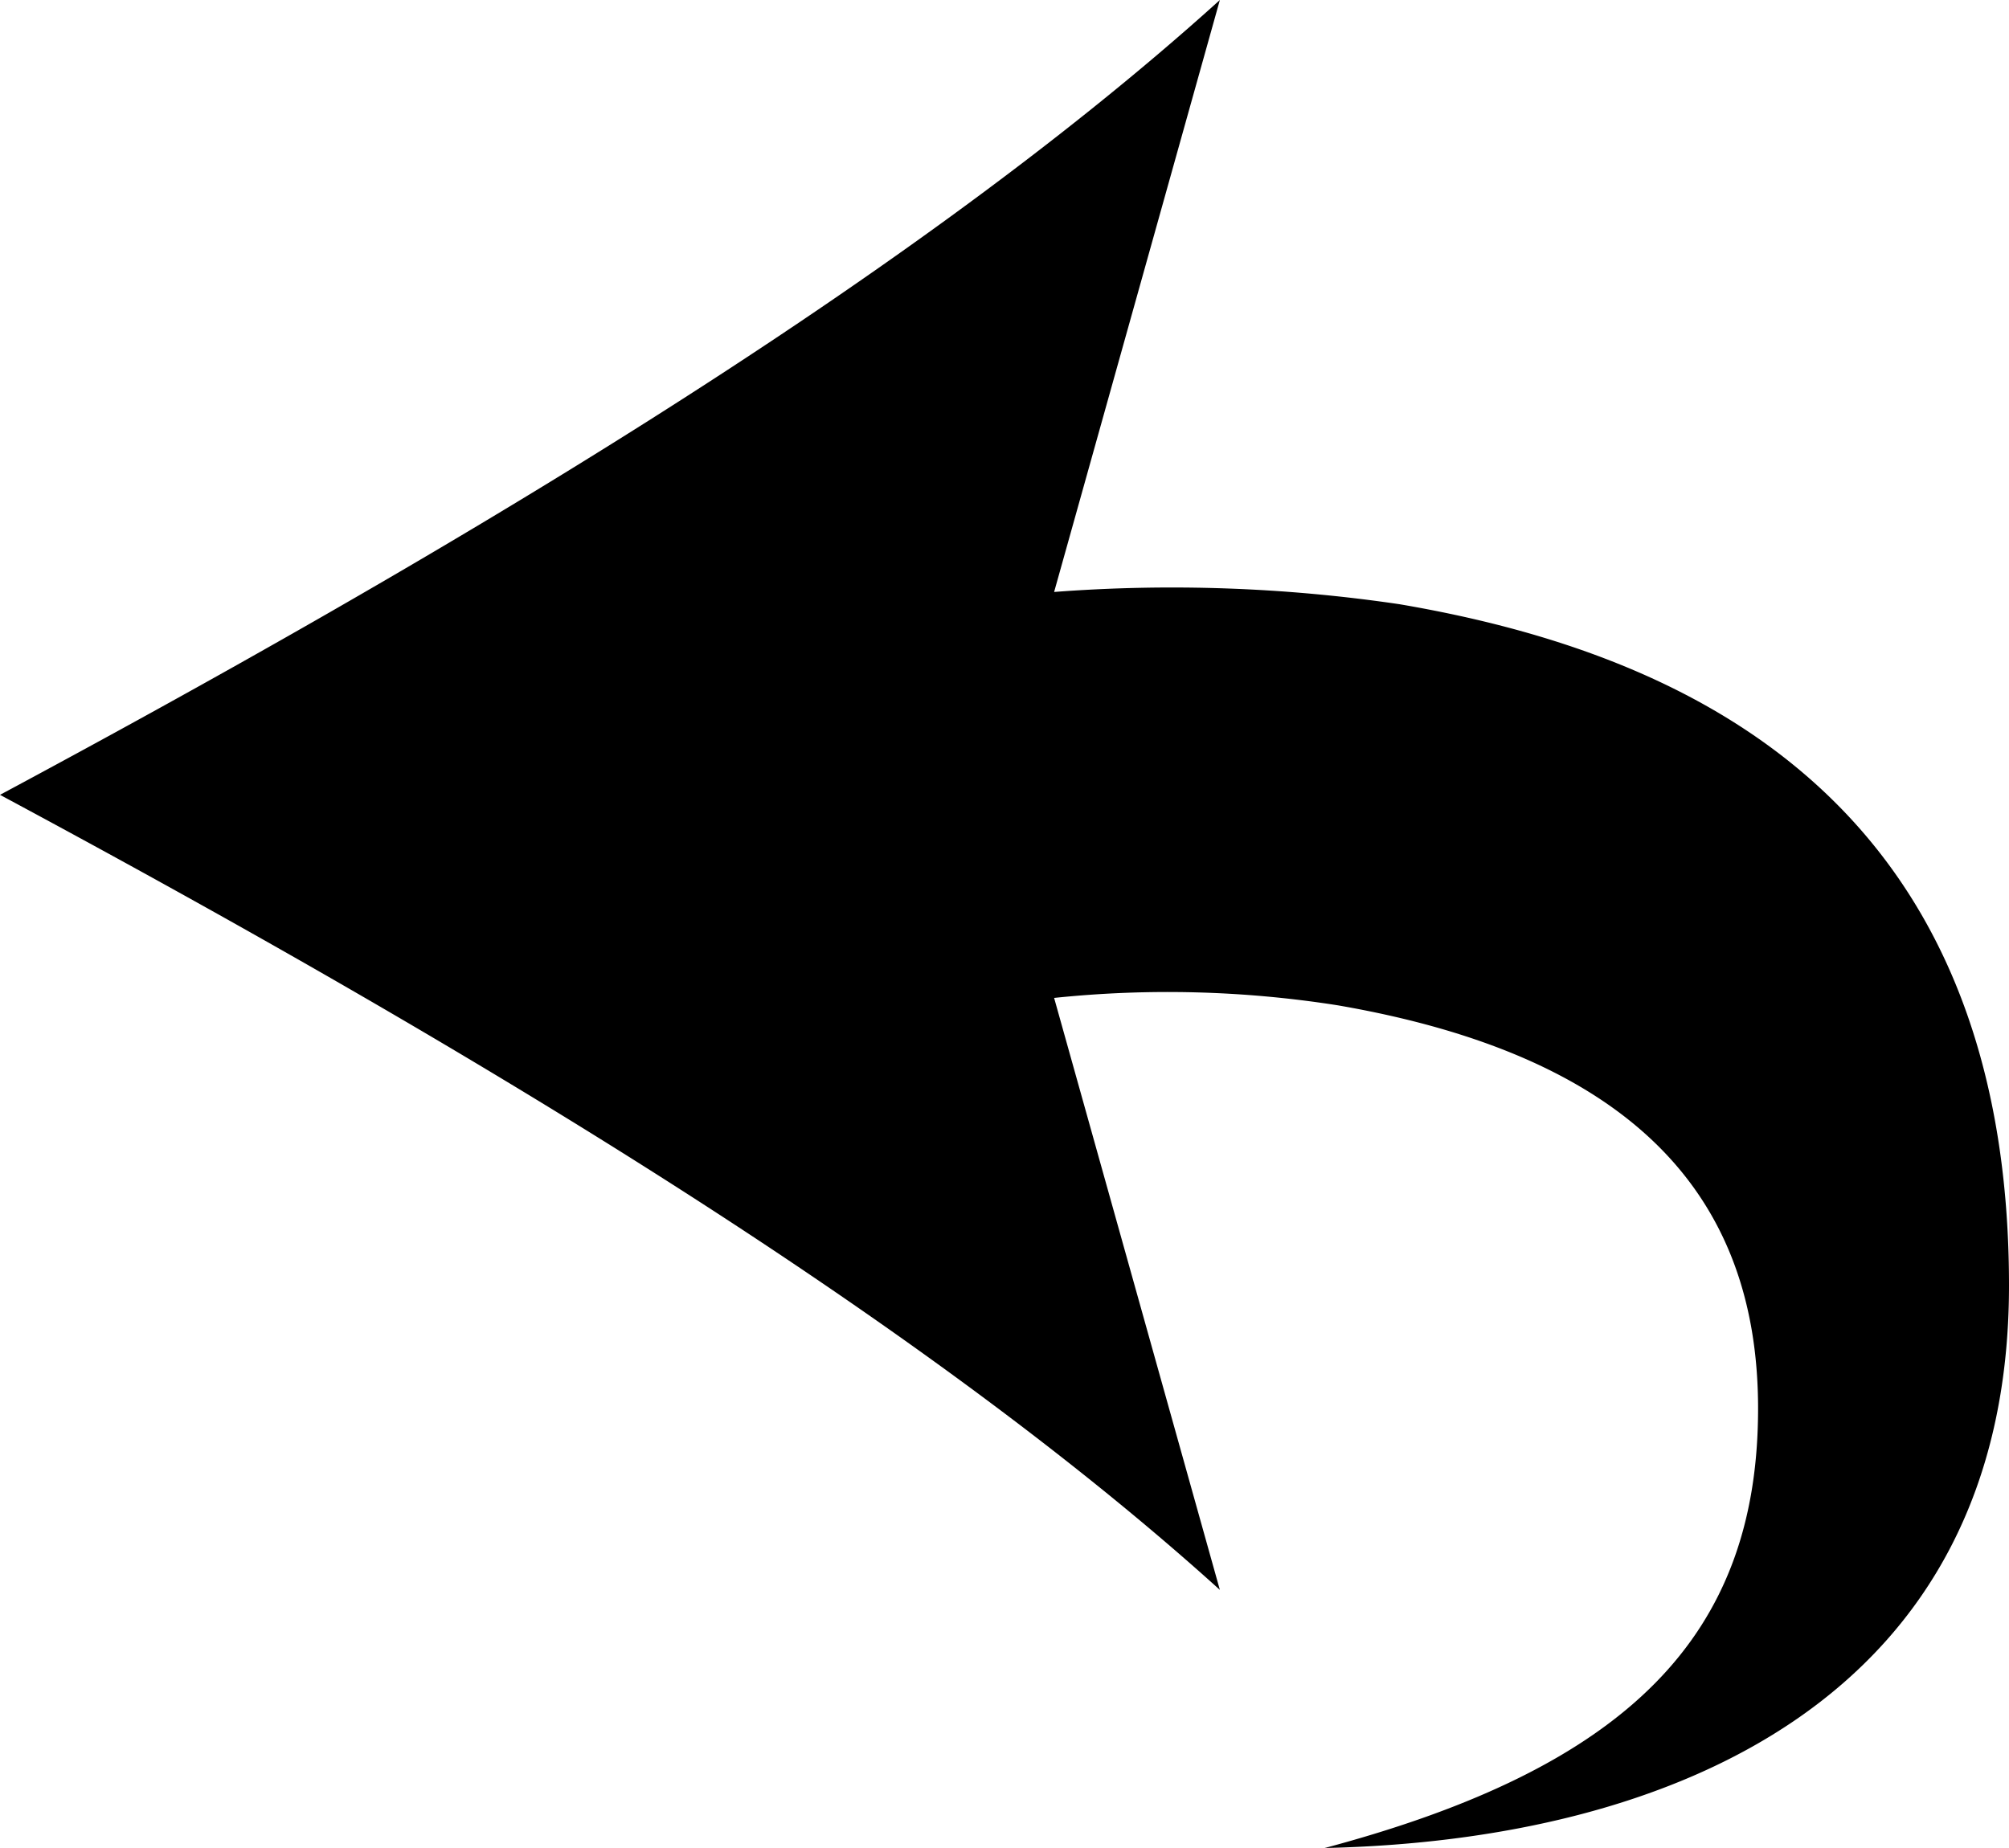 <svg class="backLink" viewBox="0 0 100 92">
  <path d="M52.47,49.68l8.25,29.47C44.68,64.64,20.43,50.54,0,39.57,20.43,28.61,44.68,14.51,60.72,0L52.47,29.47a77.47,77.47,0,0,1,17.19.61C84.13,32.54,100,39.89,100,64c0,20.57-16.79,27.62-34.06,28,15-4,21.57-10.5,21.57-21.88,0-10.84-6.57-17.59-20.91-20.07A54.44,54.44,0,0,0,52.47,49.68Z"/>
</svg>
